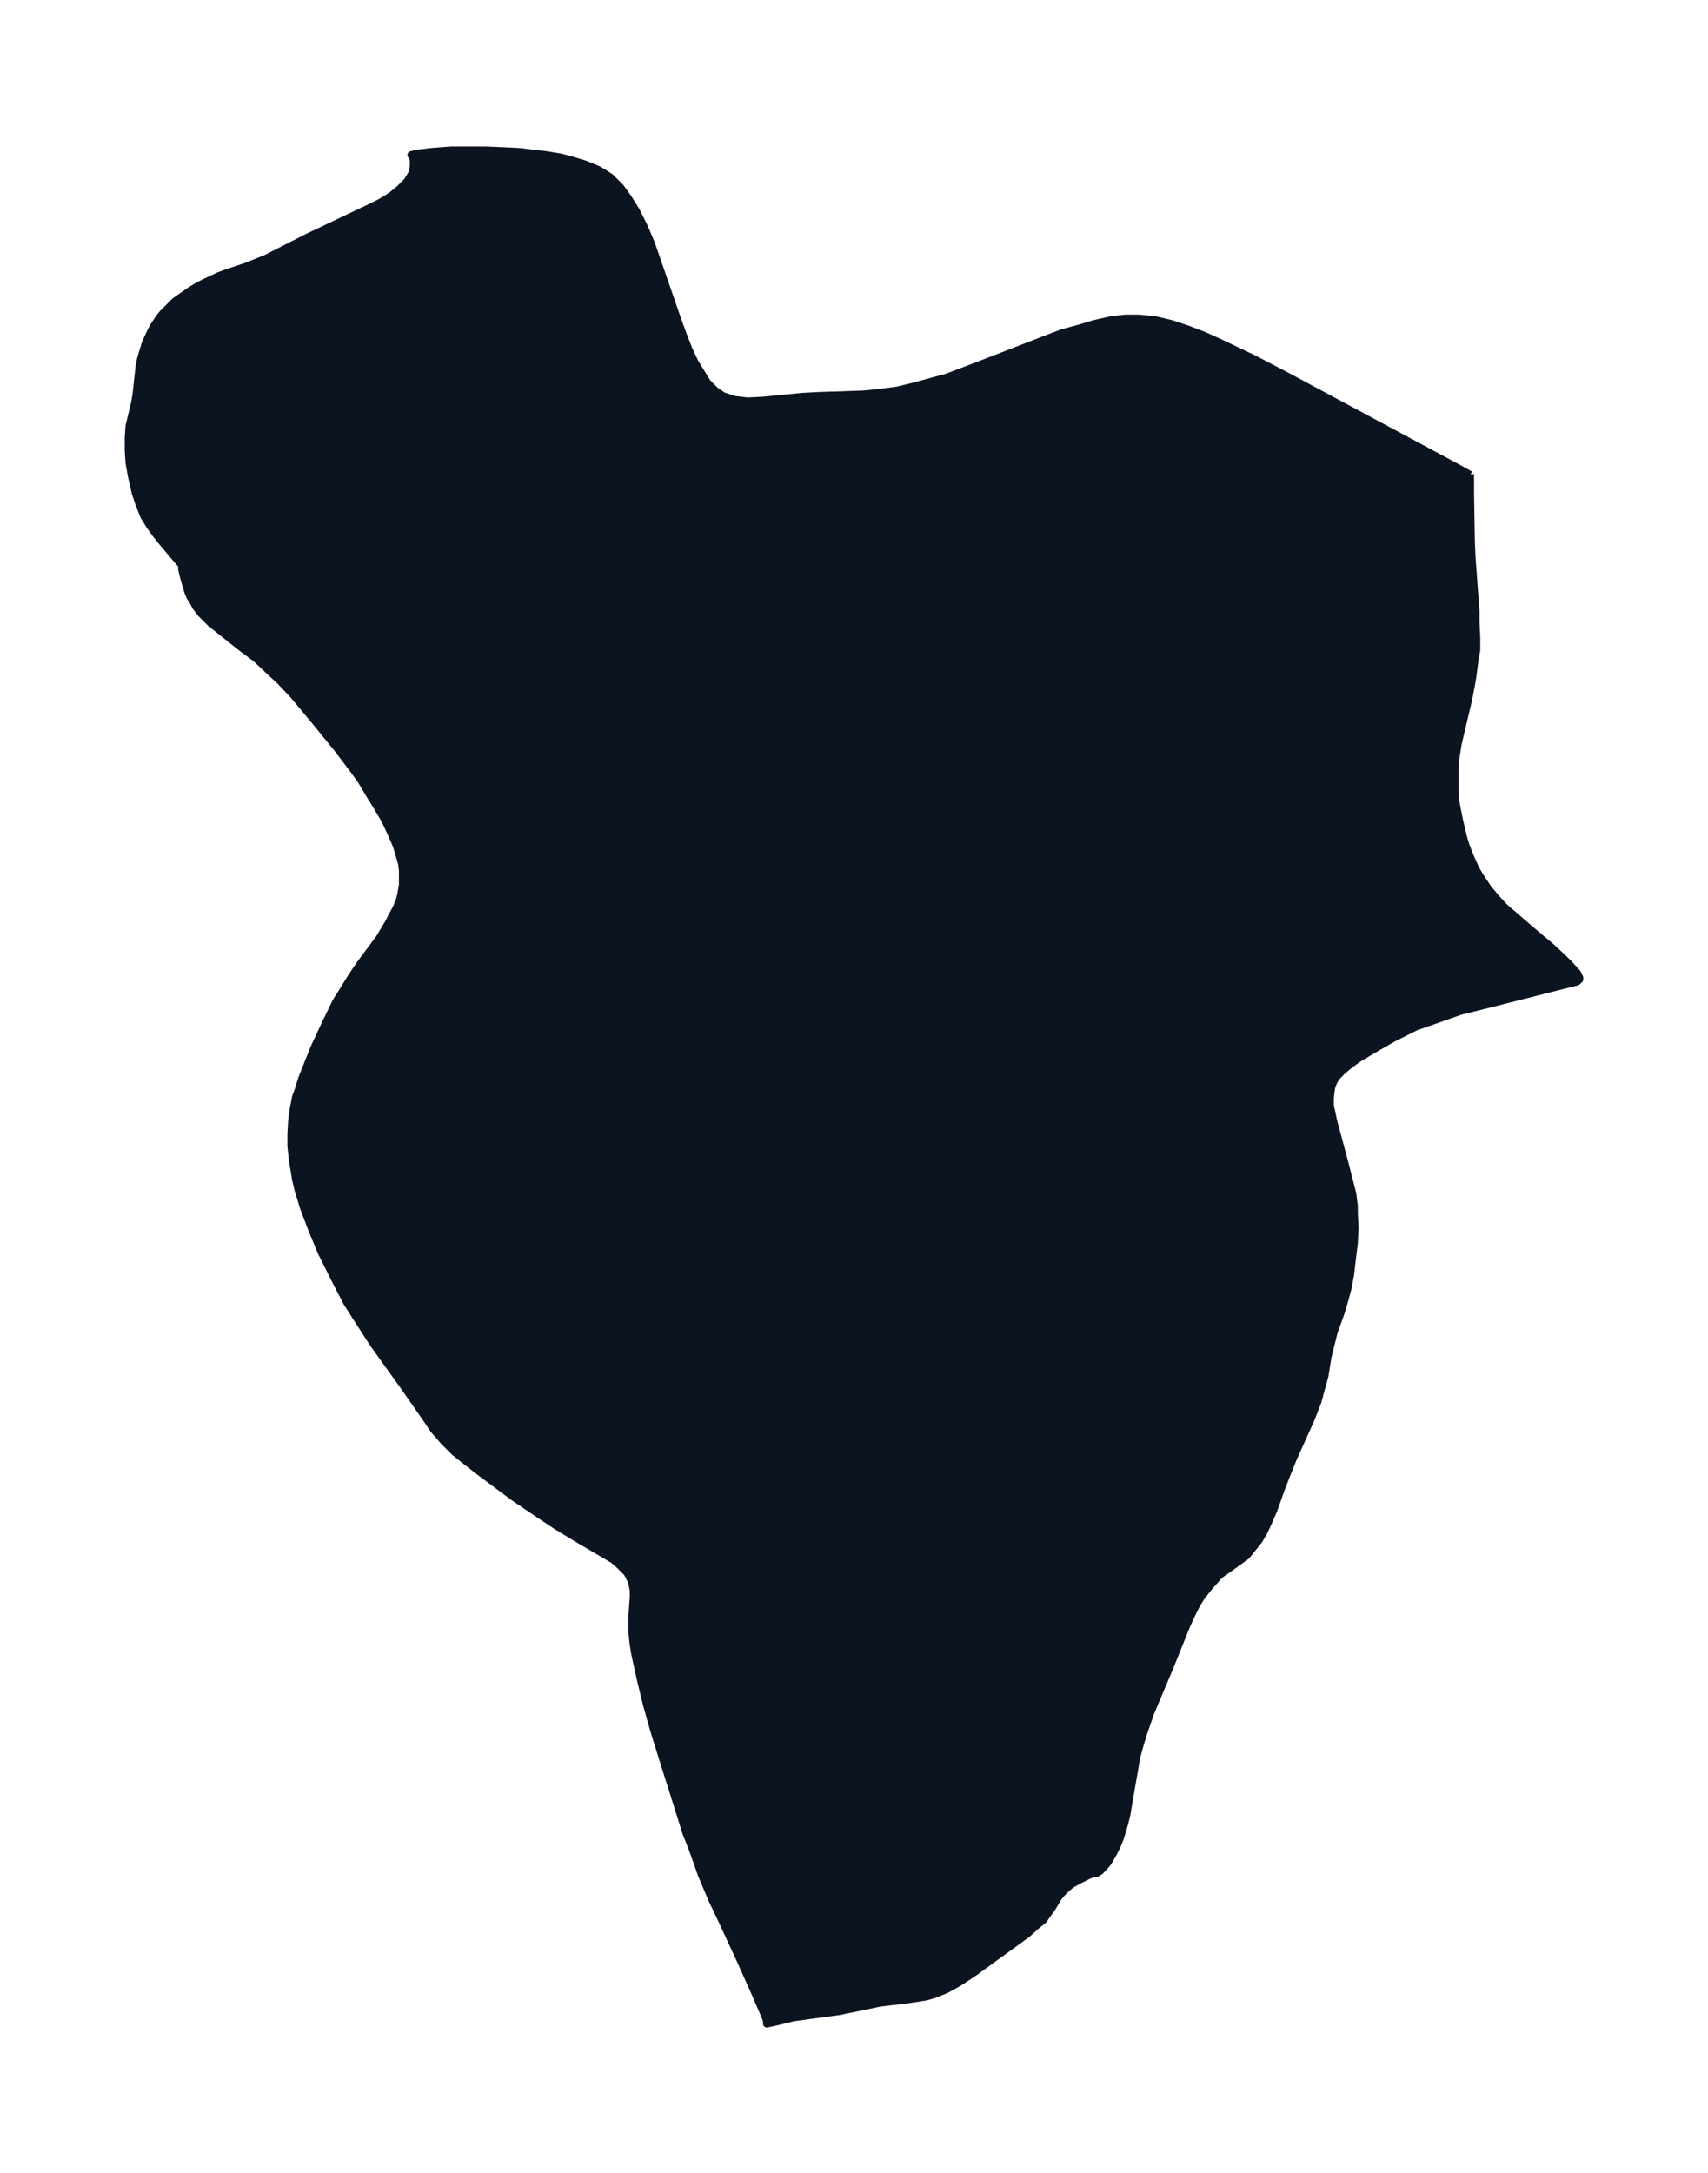 <svg xmlns="http://www.w3.org/2000/svg" xmlns:xlink="http://www.w3.org/1999/xlink" width="294" height="374" viewBox="0 0 220.5 280.5"><defs><style>*{stroke-linejoin:round;stroke-linecap:butt}</style></defs><g id="figure_1"><path id="patch_1" fill="none" d="M0 280.5h220.5V0H0z"/><g id="axes_1"><g id="PatchCollection_1"><defs><path id="mead1169623" stroke="#0c1321" d="M189.8-219.3v2.6l.1 6.1.1 2.2.5 6.8v1.3l.1 2.1v1.6l-.2 1.1-.3 2.3-.2 1.2-.4 2-1.3 5.5-.3 1.9-.1 1v3.9l.2 1.2.4 2 .5 2.1.3 1 .5 1.3.8 1.8.6 1 1 1.5 1 1.2 1.1 1.2 3.6 3.1 2.5 2.1 1.6 1.5.7.7 1 1.1.3.6v.2l-.3.3-2 .5-9.1 2.3-4 1-3.4 1.2-2.3.8-1 .5-2 1-2.6 1.5-2 1.2-1.2.9-.7.6-.7.7-.4.6-.3.7-.1.6-.1.9v1.1l.2.8.2 1 1.5 5.6 1 3.9.2 1.6v1l.1 1.7-.1 2-.3 2.5-.2 1.7-.3 1.6-.4 1.5-.5 1.7-.9 2.5-.3 1.2-.5 2-.4 2.5-.5 1.8-.4 1.5-.9 2.3-2.3 5.1-1 2.5-.5 1.3-1 2.8-.6 1.4-.7 1.5-.6 1-.8 1-.8 1-1.1.8-1.4 1-1 .7-.6.7-.8.9-1 1.3-.6 1-.5 1-.7 1.5-2.3 5.7-1.9 4.5-.5 1.2-.8 2.3-.5 1.6-.5 1.8-.2 1.2-.7 4-.4 2.4-.4 1.5-.4 1.3-.4 1-.5 1-.7 1.2-.6.7-.4.4-.5.3h-.3l-.6.2-1.2.6-1.1.6-.7.6-.5.5-.5.6-.9 1.5-.6.8-.4.6-1 .8-1.1 1-6.9 5-1.8 1.2-1.8 1-1.5.6-1 .3-.6.1-2 .3-3.4.4-1.4.3-3.9.8-5.9.8-2 .5-1.4.3v-.4l-.4-1-1.3-3-1.7-3.8-2.5-5.4-1.1-2.3-1.4-3.3-1.2-3.4-.8-2-1.5-4.8-1.3-4.1-1.4-4.5-.9-3.2-.8-3.3L82-67l-.2-1.2-.2-1.8v-1.5l.2-2.9v-.8l-.2-1.1-.6-1.2-1-1-.8-.7-4.6-2.7-2.8-1.7-2.7-1.8-2.8-1.9-4.3-3.2-1.8-1.4-1.5-1.2-1.4-1.4L56-96l-1-1.5-3-4.3-3.8-5.3-2-3.1-1.4-2.2-1.4-2.7-1.9-3.8-1.2-2.9-1.1-2.9-.7-2.3-.3-1.3-.2-1.2-.2-1.2-.2-1.9v-1.5l.1-1.8.2-1.4.3-1.6.3-.8.5-1.6 1.6-4 1.4-3 1.4-2.9.7-1.1 1.3-2.1 1-1.5 2.6-3.5.6-1 .6-1 .4-.8.6-1.1.4-1 .2-.8.2-1.2v-1.8l-.1-.9-.4-1.4-.3-1-.7-1.6-.8-1.7-1-1.7-1-1.6-1-1.7-1-1.4-2.2-2.9-3.1-3.8-2.5-3-1.7-1.8-1.3-1.2-1.8-1.7-2-1.5-3.9-3.1-.4-.4-.8-.8-.7-.9-.3-.6-.4-.6-.3-.7-.3-1-.2-.7-.3-1.2v-.6l-.3-.3-2.2-2.6-.8-1-.8-1.1-.8-1.3-.6-1.5-.5-1.5-.5-2.2-.3-1.7-.1-1.6v-1.6l.1-1.5.7-2.9.2-1.1.4-3.7.2-1 .3-1 .3-1 .6-1.3.4-.8.8-1.2.4-.5.6-.6 1-1 1-.7 1-.7 1-.6 1-.5 1.7-.8 1.1-.4 2.4-.8 1.5-.6 1-.4 5.5-2.8 8-3.8 1.4-.7 1.3-.8 1.1-.9 1-1 .6-1 .2-.9v-1l-.3-.5.4-.1.5-.1 1.6-.2 2.6-.2h4.6l2.3.1 2 .1 1.6.2 1.8.2 1.8.3 1.2.3 1 .3 1 .3 1.7.7 1 .6.6.4 1.3 1.3 1 1.4 1 1.6 1 2 .9 2.1.7 2 2.8 8.1.7 1.9.7 1.8.8 1.7.8 1.3.8 1.3 1 1 1 .7 1.5.5 1.7.2 2-.1 5.2-.5 1.9-.1 5.9-.2 2-.2 2.3-.3 2.1-.5 2.2-.6 2.2-.6 4.2-1.6 8.5-3.3 2.1-.8 2.2-.6 2-.6 2.2-.5 1.8-.2h1.7l2.1.2 2.1.5 2.1.7 2.1.8 2.2 1 4.2 2 4.4 2.3 21.8 11.7 1.8 1"/></defs><g clip-path="url(#p7bc9e66704)"><use xlink:href="#mead1169623" y="280.5" fill="#0c1321" stroke="#0c1321"/></g></g></g></g><defs><clipPath id="p7bc9e66704"><path d="M7.2 7.2h206.1v266.1H7.2z"/></clipPath></defs></svg>